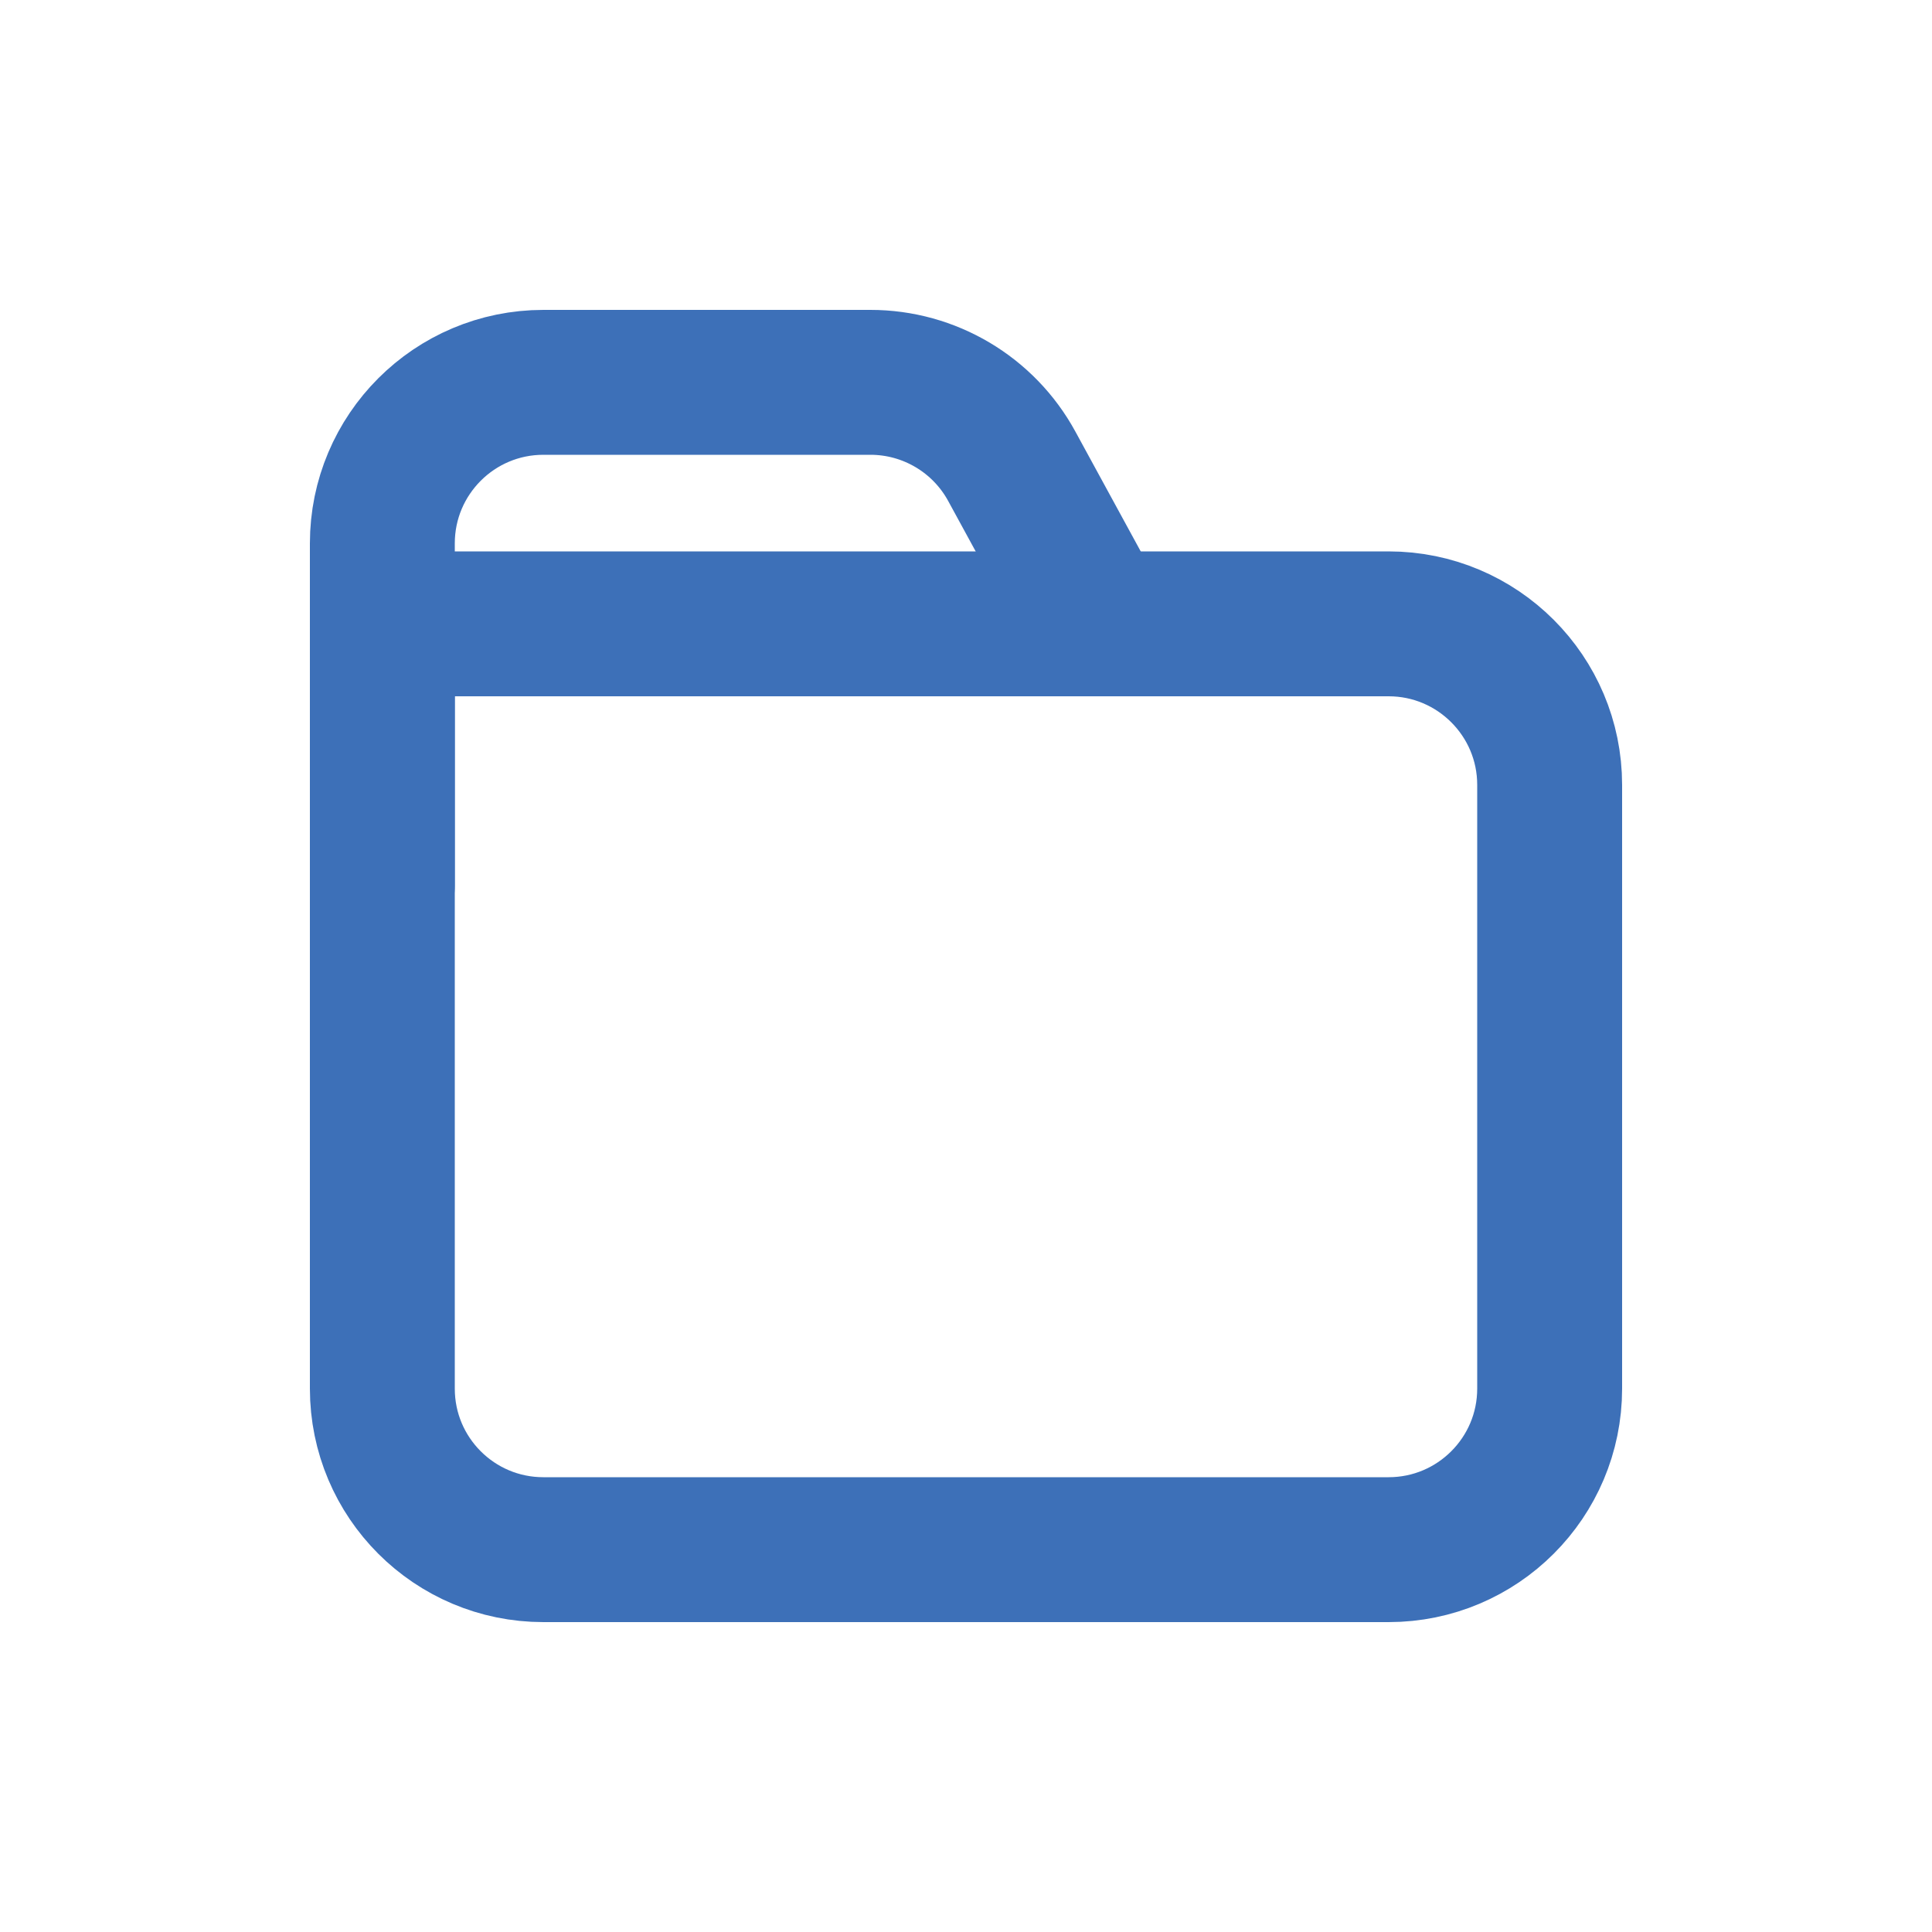 <svg width="20" height="20" viewBox="0 0 20 20" fill="none" xmlns="http://www.w3.org/2000/svg">
<g id="folder">
<path id="Vector" d="M16.042 14.375V8.125C16.042 7.205 15.295 6.458 14.375 6.458H3.958V14.375C3.958 15.296 4.704 16.042 5.625 16.042H14.375C15.295 16.042 16.042 15.296 16.042 14.375Z" stroke="#3D70B8" stroke-width="1.5" stroke-linecap="round" stroke-linejoin="round"/>
<path id="Vector_2" d="M11.25 6.25L10.474 4.827C10.182 4.291 9.62 3.958 9.011 3.958H5.625C4.704 3.958 3.958 4.705 3.958 5.625V9.167" stroke="#3D70B8" stroke-width="1.5" stroke-linecap="round" stroke-linejoin="round"/>
</g>
</svg>
